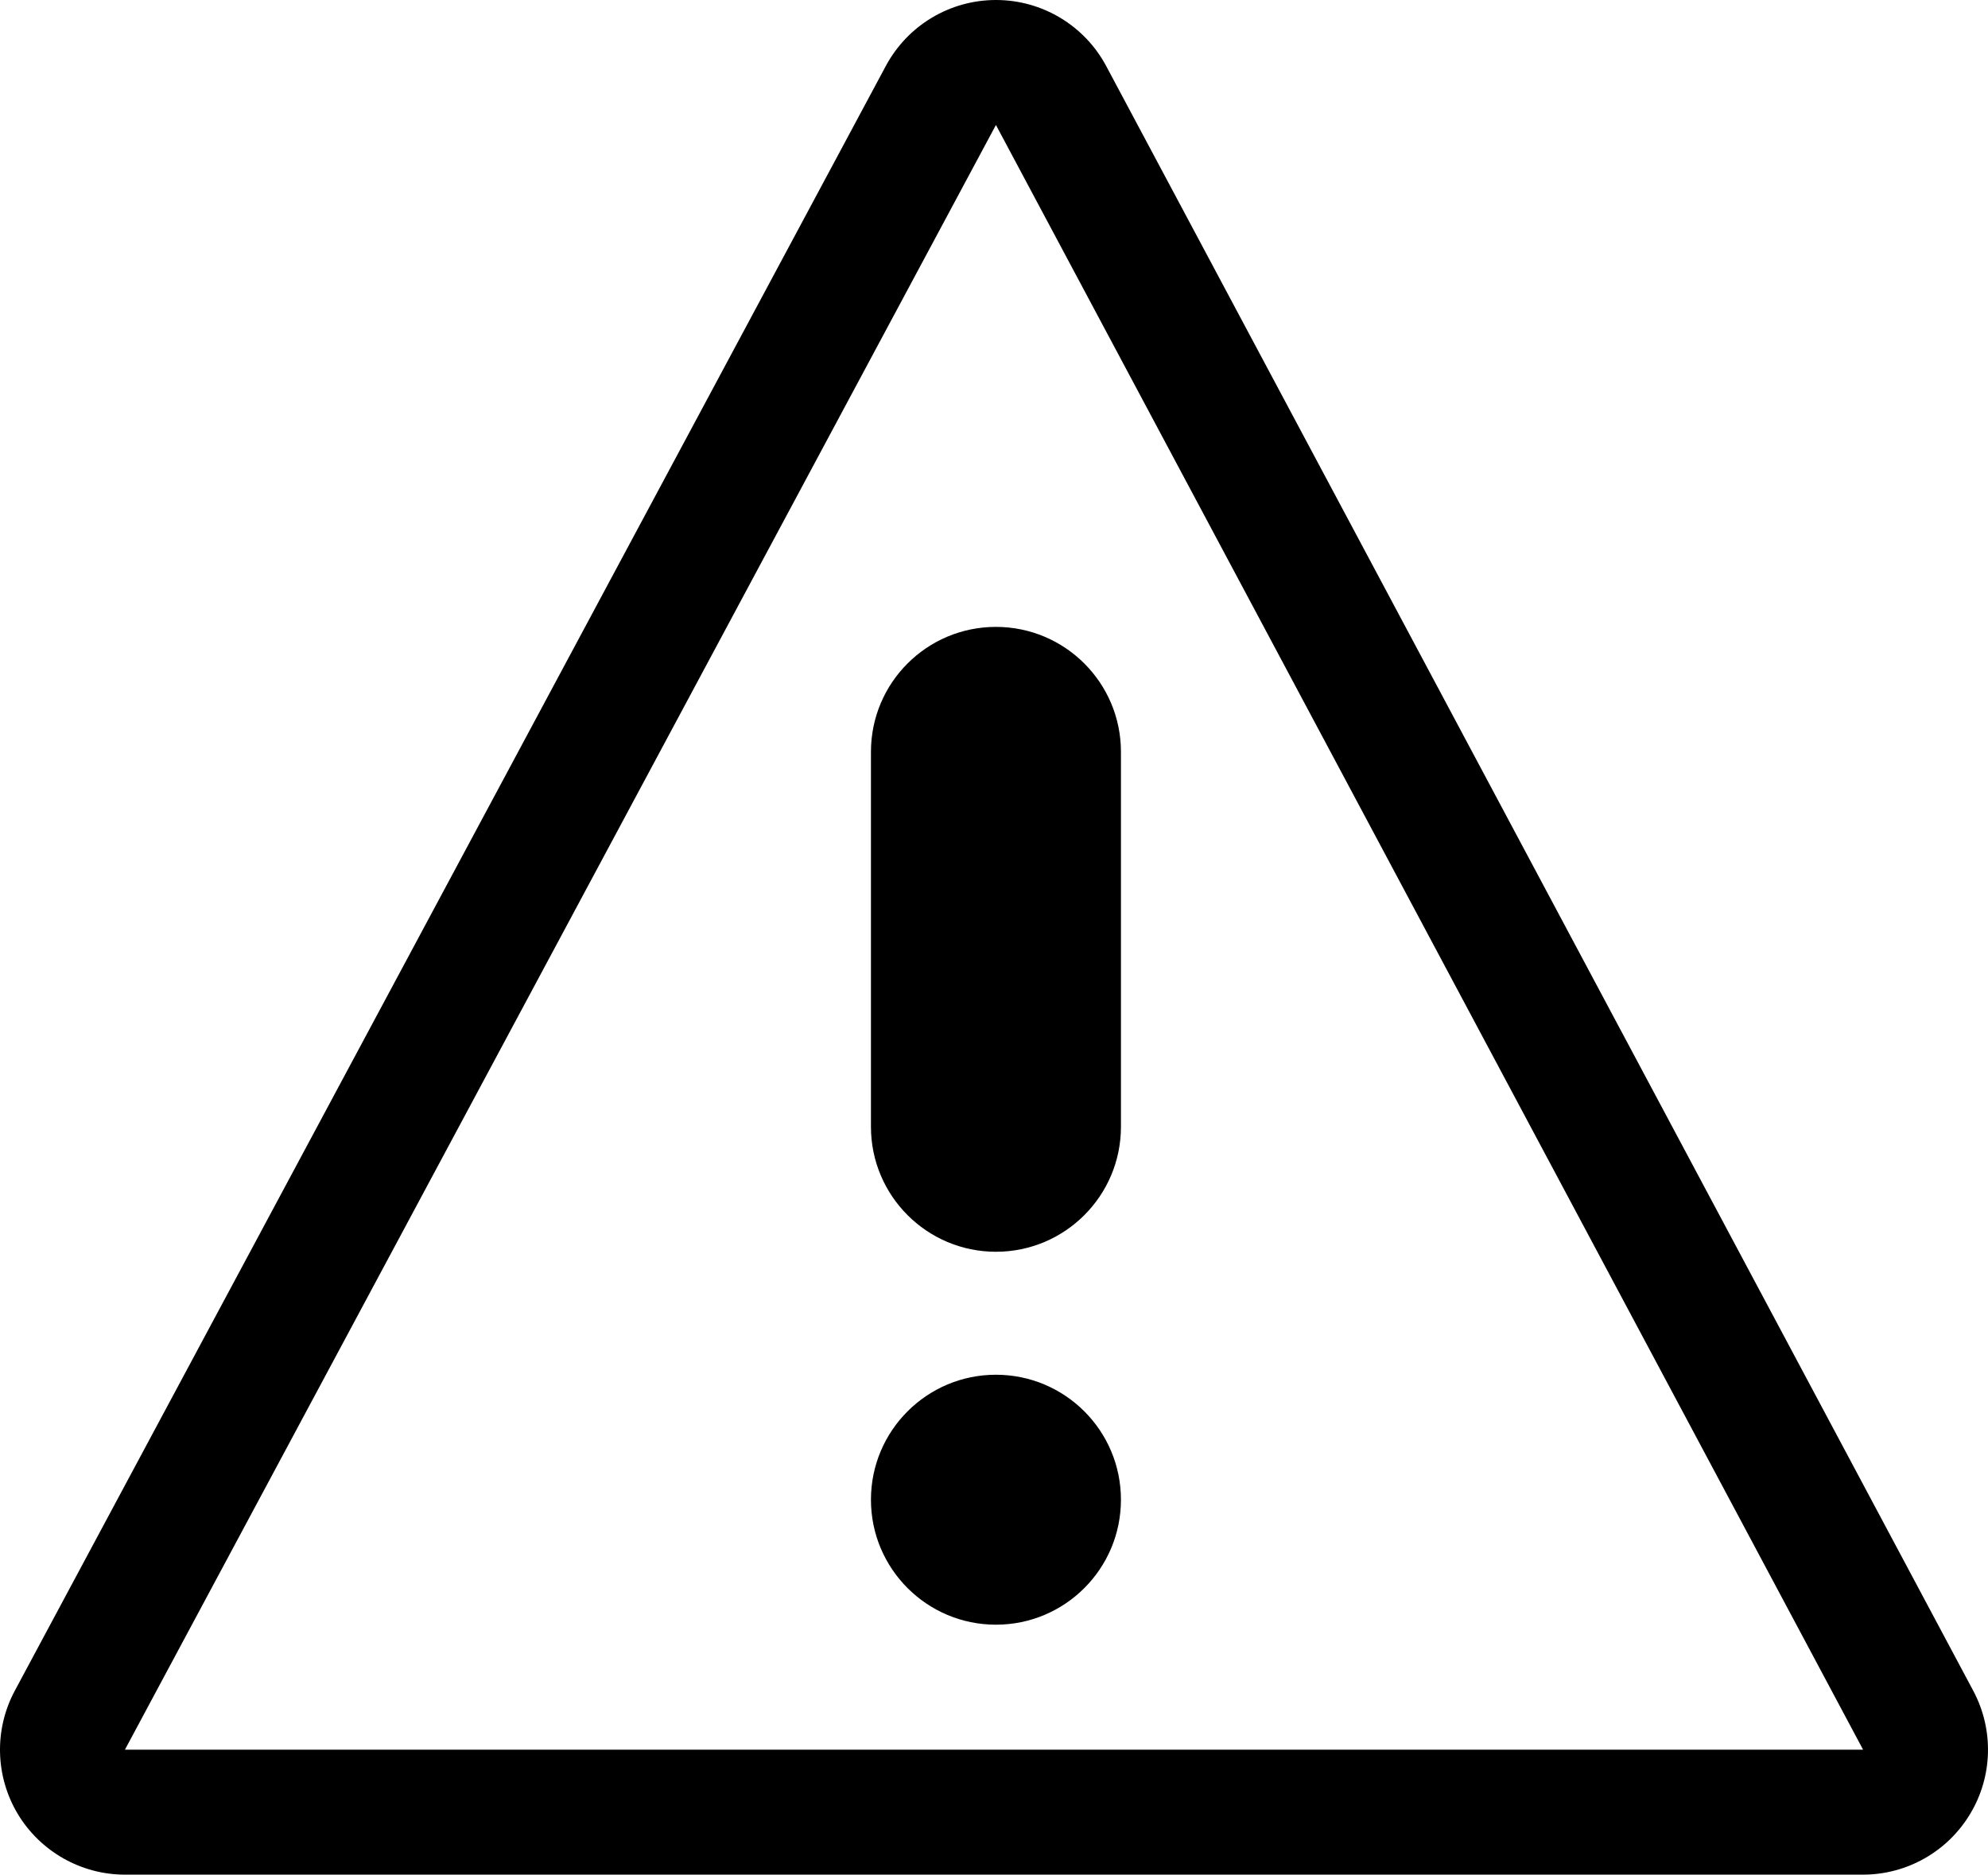 <?xml version="1.0" encoding="utf-8"?>
<!-- Generator: Adobe Illustrator 15.0.2, SVG Export Plug-In . SVG Version: 6.00 Build 0)  -->
<!DOCTYPE svg PUBLIC "-//W3C//DTD SVG 1.1//EN" "http://www.w3.org/Graphics/SVG/1.1/DTD/svg11.dtd">
<svg version="1.1" id="Layer_1" xmlns="http://www.w3.org/2000/svg" xmlns:xlink="http://www.w3.org/1999/xlink" x="0px" y="0px"
	 width="511.999px" height="482.825px" viewBox="0 0 511.999 482.825" enable-background="new 0 0 511.999 482.825"
	 xml:space="preserve">
<g>
	<path d="M508.211,435.485L284.904,17.029C279.325,6.57,268.417,0,256.527,0h-0.031c-11.874,0-22.759,6.538-28.361,16.998
		L3.814,435.454c-5.344,9.965-5.053,22.004,0.747,31.717c5.823,9.697,16.314,15.654,27.615,15.654h447.619
		c11.3,0,21.783-5.926,27.614-15.654C513.24,457.489,513.523,445.45,508.211,435.485z M32.176,450.637l224.32-418.448
		l223.33,418.448H32.176z M224.308,193.648v96.565c0,17.76,14.42,32.188,32.188,32.188c17.783,0,32.196-14.429,32.196-32.188
		v-96.565c0-17.775-14.413-32.188-32.196-32.188C238.728,161.46,224.308,175.842,224.308,193.648z M224.308,386.26
		c0,17.776,14.412,32.188,32.188,32.188c17.783,0,32.196-14.412,32.196-32.188c0-17.775-14.413-32.188-32.196-32.188
		C238.72,354.071,224.308,368.484,224.308,386.26z"/>
</g>
</svg>
